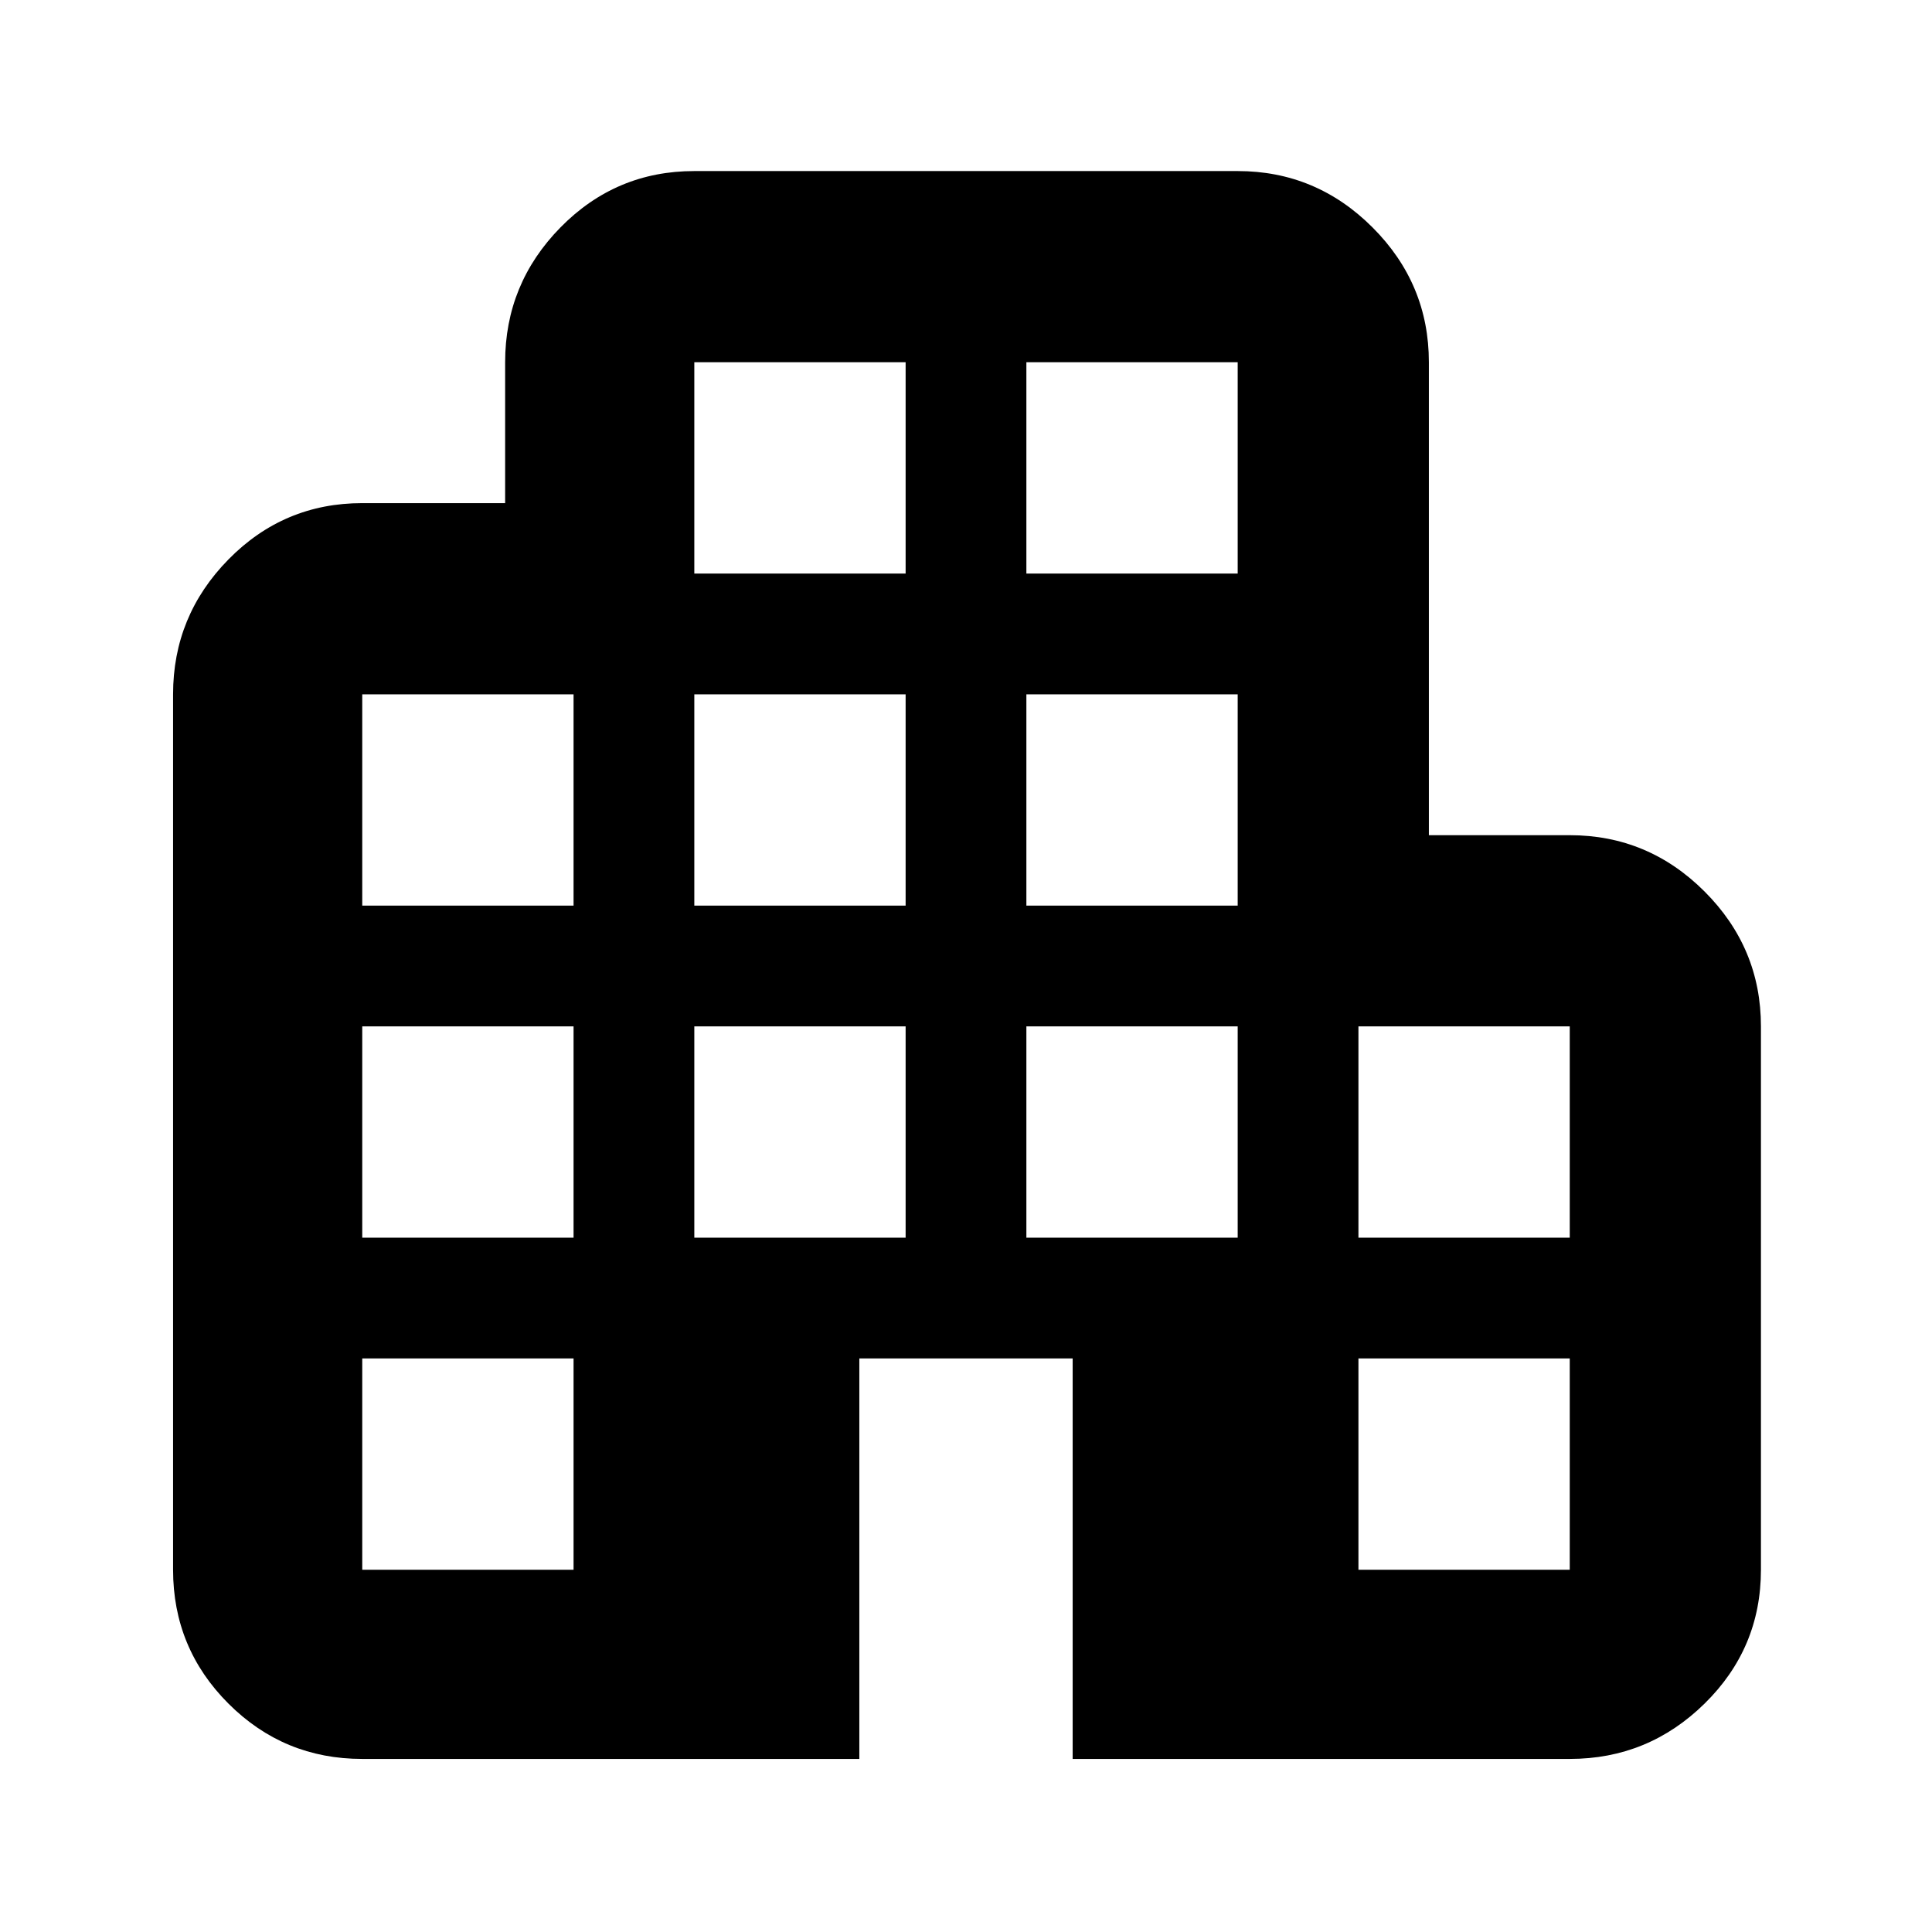 <svg xmlns="http://www.w3.org/2000/svg" height="48" width="48"><path d="M9 43.7q-1.95 0-3.325-1.375Q4.3 40.95 4.3 39V17.25q0-1.95 1.375-3.35Q7.05 12.5 9 12.5h3.55V9q0-1.95 1.375-3.35 1.375-1.4 3.325-1.4h13.5q1.95 0 3.35 1.4 1.4 1.4 1.4 3.35v11.75H39q1.95 0 3.35 1.4 1.4 1.4 1.4 3.35V39q0 1.95-1.4 3.325Q40.95 43.7 39 43.7H26.65v-9.95h-5.3v9.95ZM9 39h5.25v-5.25H9Zm0-8.25h5.25V25.5H9Zm0-8.25h5.25v-5.25H9Zm8.25 8.25h5.25V25.5h-5.25Zm0-8.25h5.25v-5.25h-5.25Zm0-8.25h5.25V9h-5.25Zm8.25 16.5h5.25V25.5H25.5Zm0-8.25h5.25v-5.25H25.5Zm0-8.25h5.25V9H25.5ZM33.75 39H39v-5.25h-5.25Zm0-8.25H39V25.5h-5.25Z"/></svg>